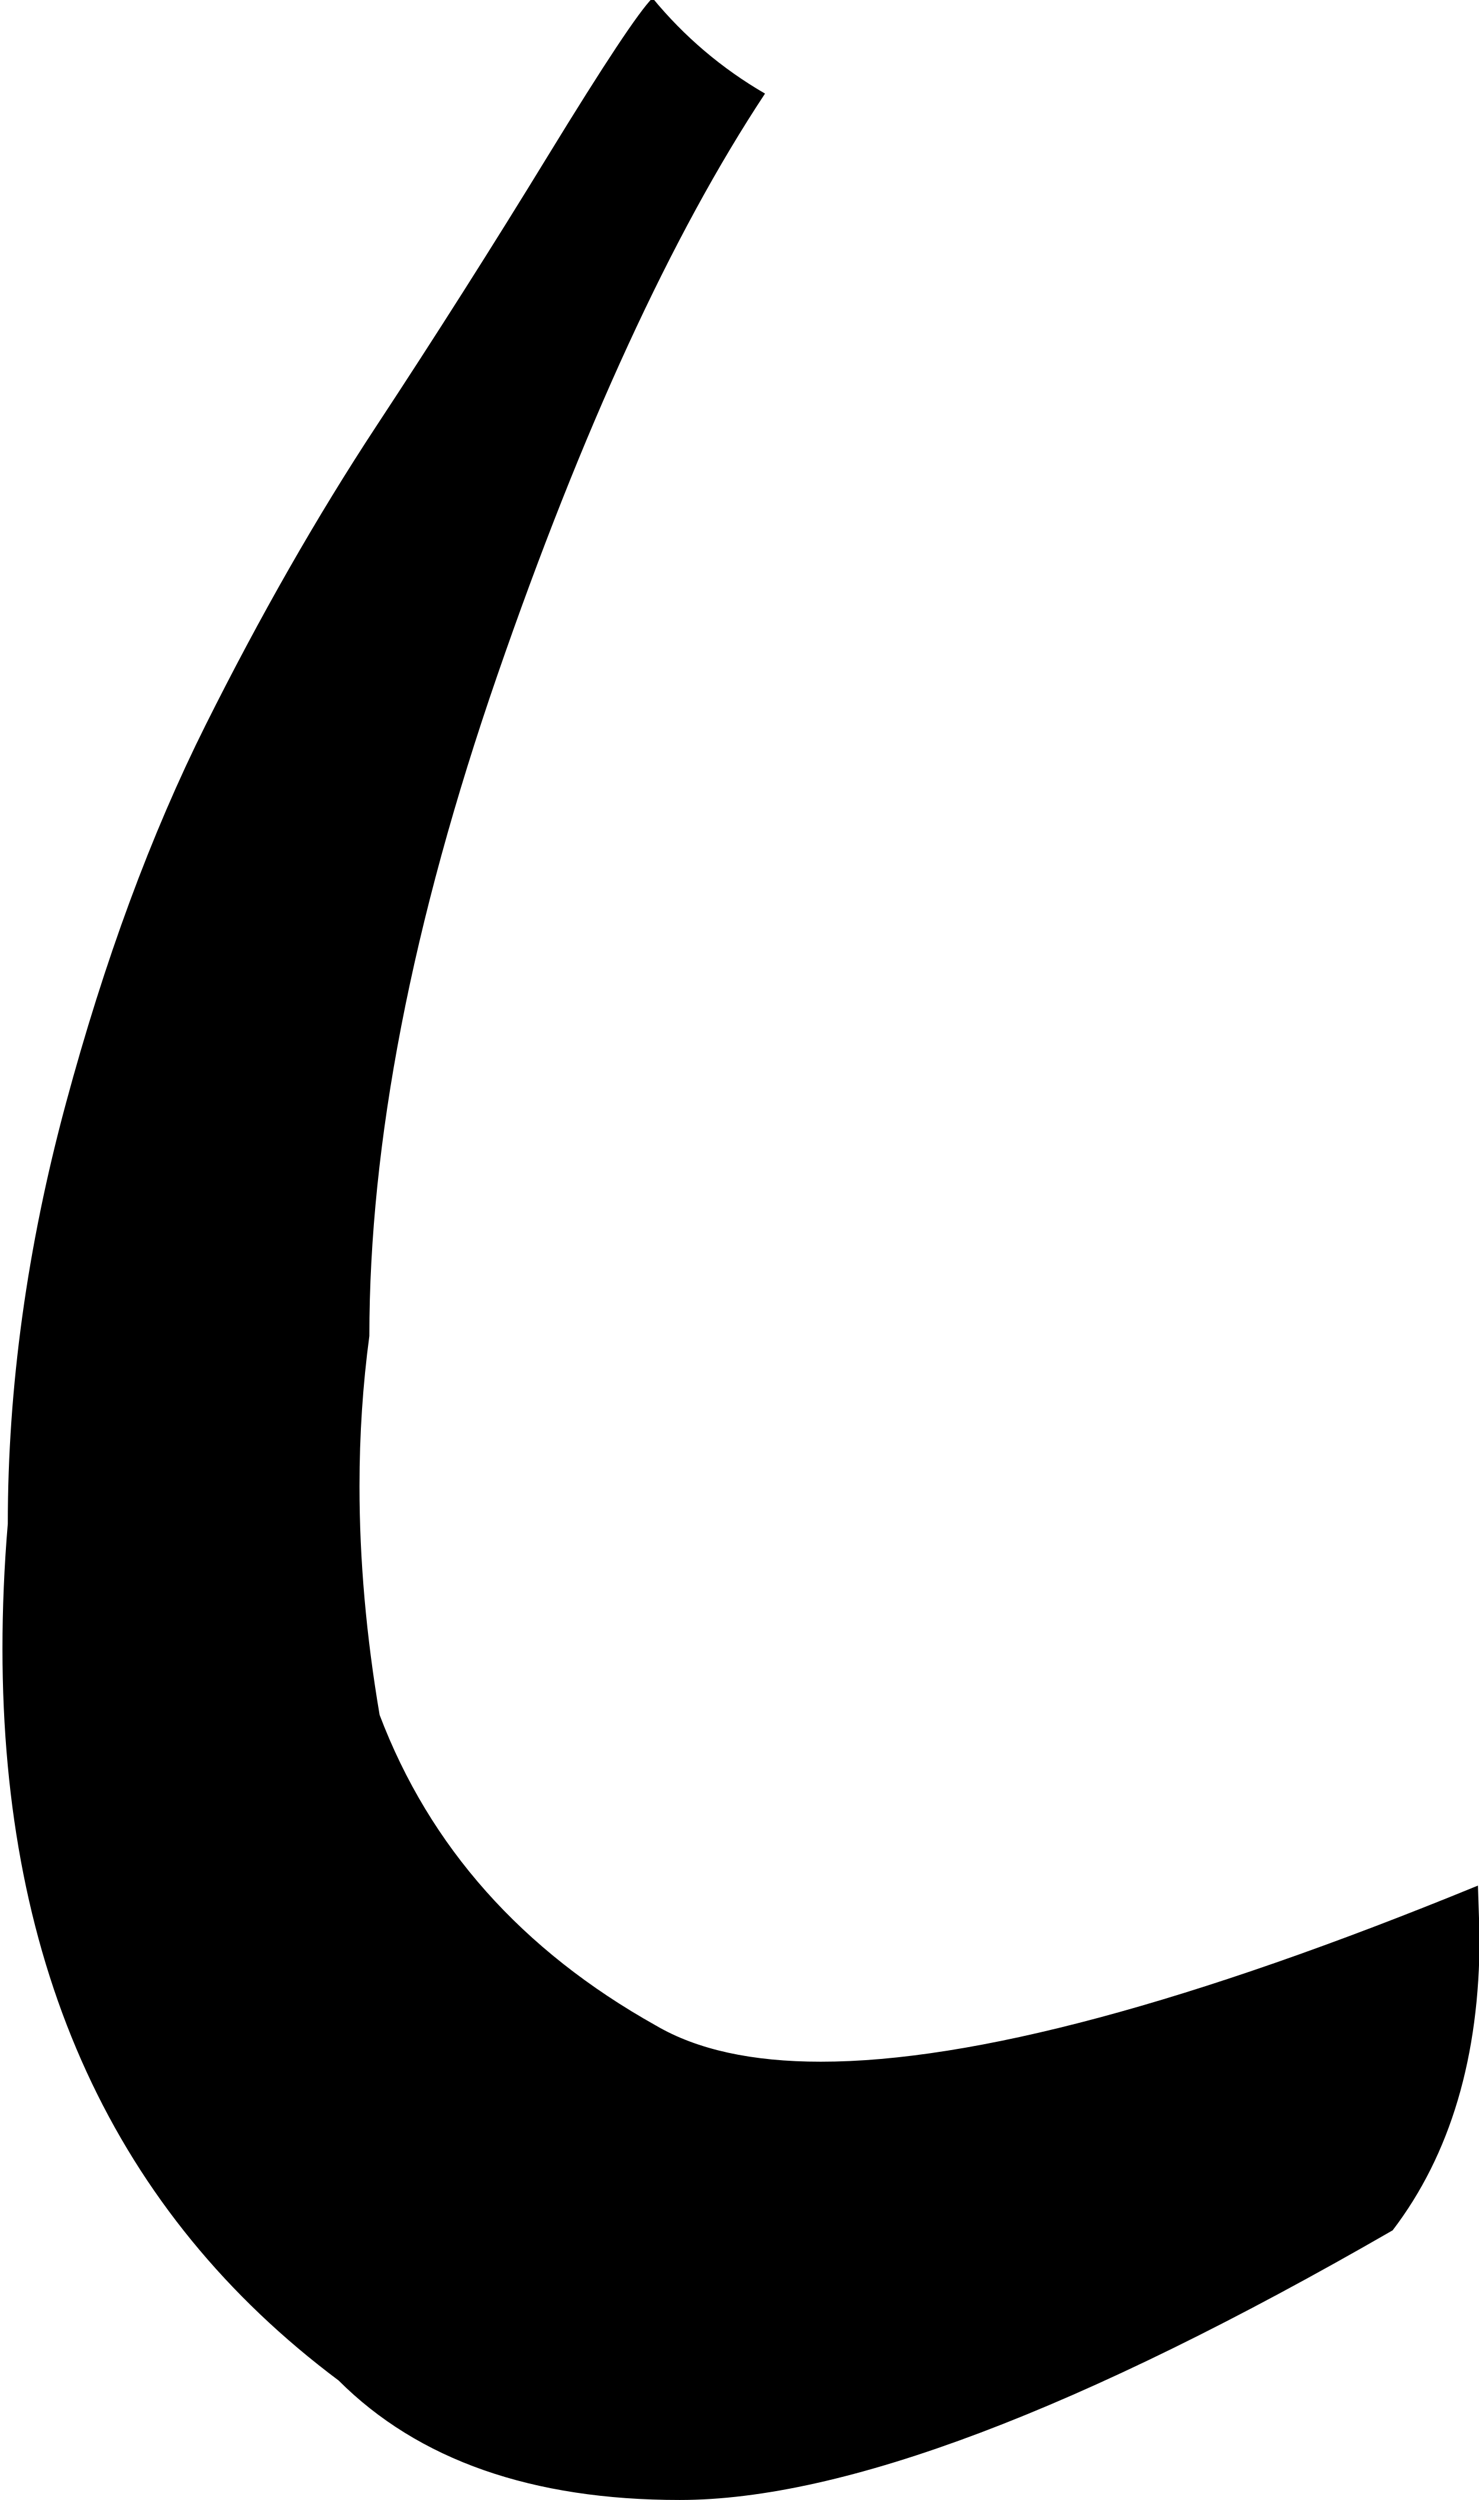 <svg version="1.1" width="222" height="375" xmlns="http://www.w3.org/2000/svg" xmlns:xlink="http://www.w3.org/1999/xlink" overflow="hidden"><path d=" M 209.04 334.55 C 217.74 323.15 222.09 308.46 222.09 290.47 L 221.84 282.84 C 178.86 300.45 145.98 309.26 123.2 309.26 C 112.87 309.26 104.62 307.45 98.45 303.83 C 78.31 292.56 64.49 277.03 56.98 257.24 C 54.97 245.39 53.96 233.96 53.96 222.94 C 53.96 215.22 54.46 207.71 55.44 200.4 C 55.44 171.39 61.84 138.37 74.64 101.33 C 87.44 64.3 100.84 35.2 114.83 14.04 C 108.35 10.28 102.71 5.5 97.94 -0.3 C 95.89 1.75 90.68 9.6 82.32 23.25 C 73.96 36.91 65.34 50.47 56.46 63.96 C 47.59 77.44 39.06 92.37 30.86 108.76 C 22.67 125.14 15.67 144.08 9.87 165.59 C 4.07 187.09 1.17 208.08 1.17 228.56 C 0.63 234.99 0.37 241.23 0.37 247.29 C 0.37 295.32 17.19 331.92 50.83 357.08 C 62.78 369.02 79.85 375 102.03 375 C 126.61 375 162.28 361.51 209.04 334.55 Z" id="path0" stroke="none" fill="#000000" fill-rule="evenodd"/></svg>